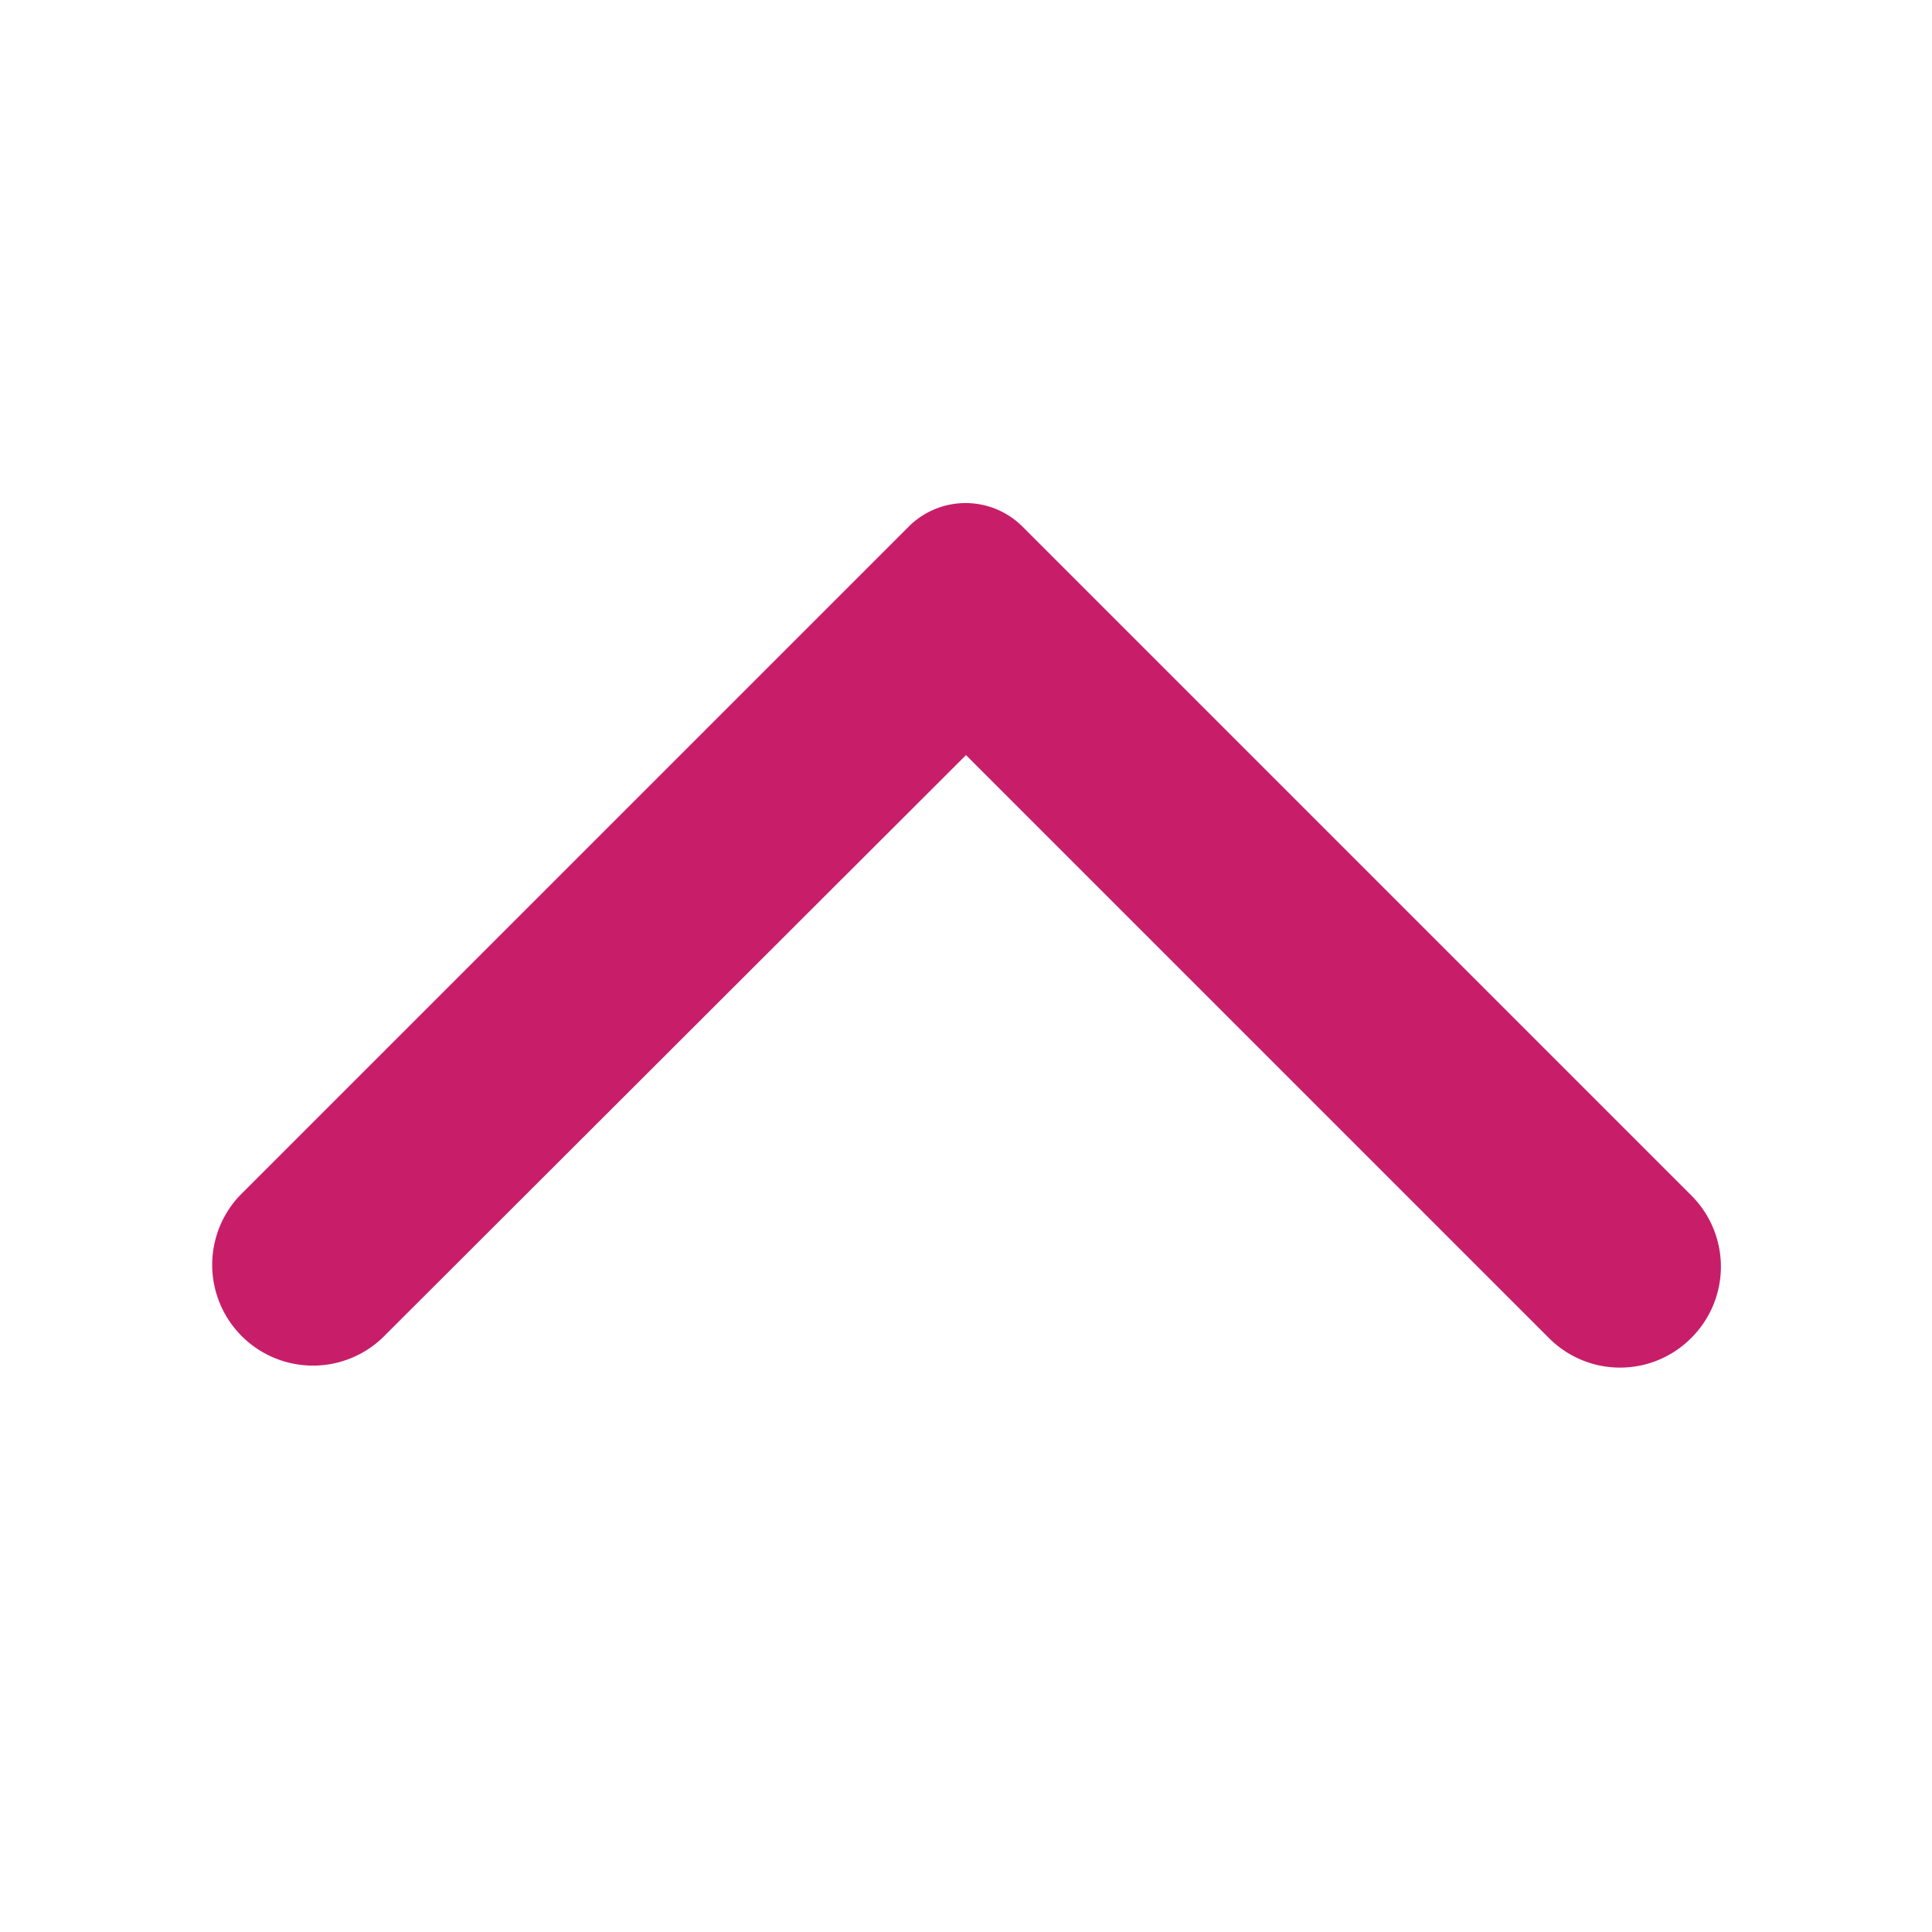 <svg id="Icon_Arrow-Up" xmlns="http://www.w3.org/2000/svg" width="24" height="24" viewBox="0 0 24 24">
  <path id="Pfad_25" data-name="Pfad 25" d="M24,24H0V0H24Z" transform="translate(0 24) rotate(-90)" fill="none" opacity="0.87"/>
  <path id="Pfad_26" data-name="Pfad 26" d="M7.38,21.01a1.249,1.249,0,0,0,1.77,0l8.31-8.31a1,1,0,0,0,0-1.41L9.15,2.98A1.252,1.252,0,0,0,7.38,4.75L14.62,12,7.37,19.25A1.246,1.246,0,0,0,7.38,21.01Z" transform="translate(0 24) rotate(-90)" fill="#c81e69"/>
</svg>
